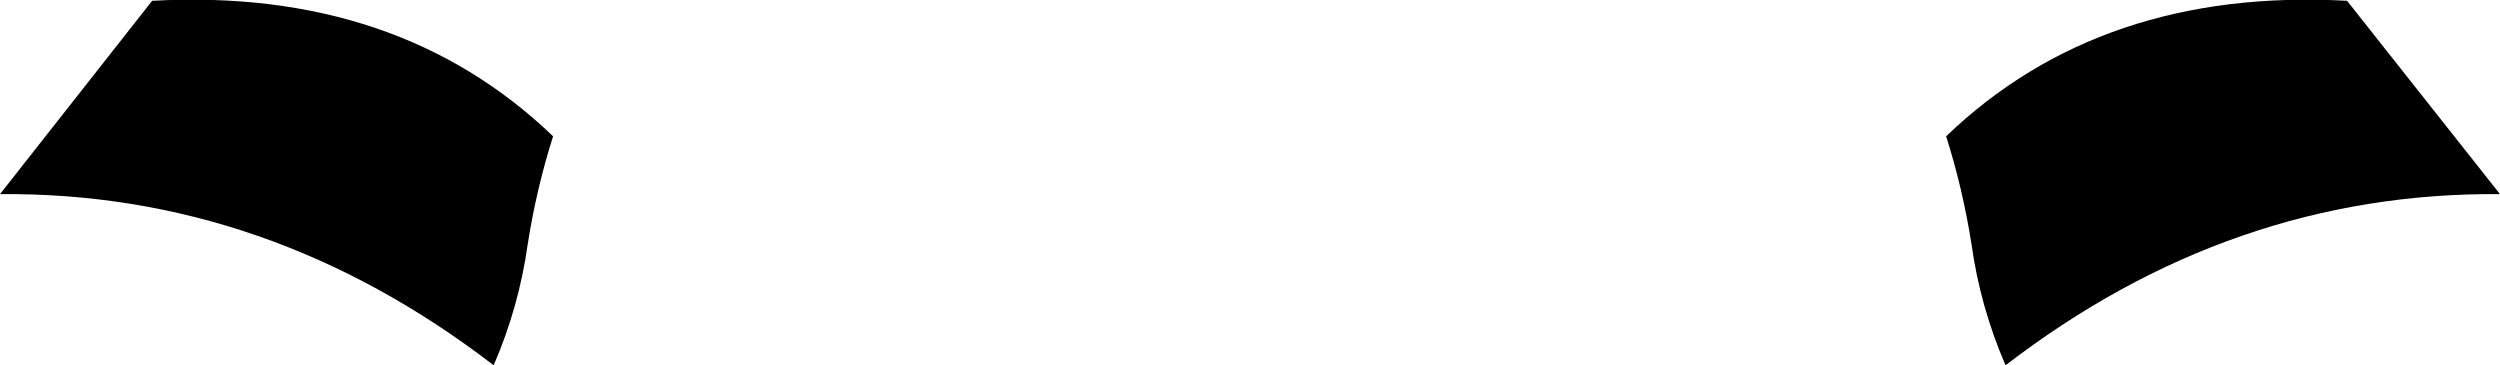 <?xml version="1.0" encoding="UTF-8" standalone="no"?>
<svg xmlns:xlink="http://www.w3.org/1999/xlink" height="23.05px" width="157.75px" xmlns="http://www.w3.org/2000/svg">
  <g transform="matrix(1.0, 0.0, 0.0, 1.0, -321.05, -520.9)">
    <path d="M355.95 529.5 Q354.9 532.8 354.35 536.3 353.8 540.25 352.2 543.95 337.95 533.0 321.05 533.15 L330.65 520.95 Q346.15 520.1 355.95 529.5 M478.8 533.15 Q461.85 533.0 447.6 543.95 446.0 540.25 445.45 536.3 444.9 532.8 443.85 529.5 453.65 520.1 469.15 520.95 L478.8 533.15" fill="#000000" fill-rule="evenodd" stroke="none"/>
  </g>
</svg>

